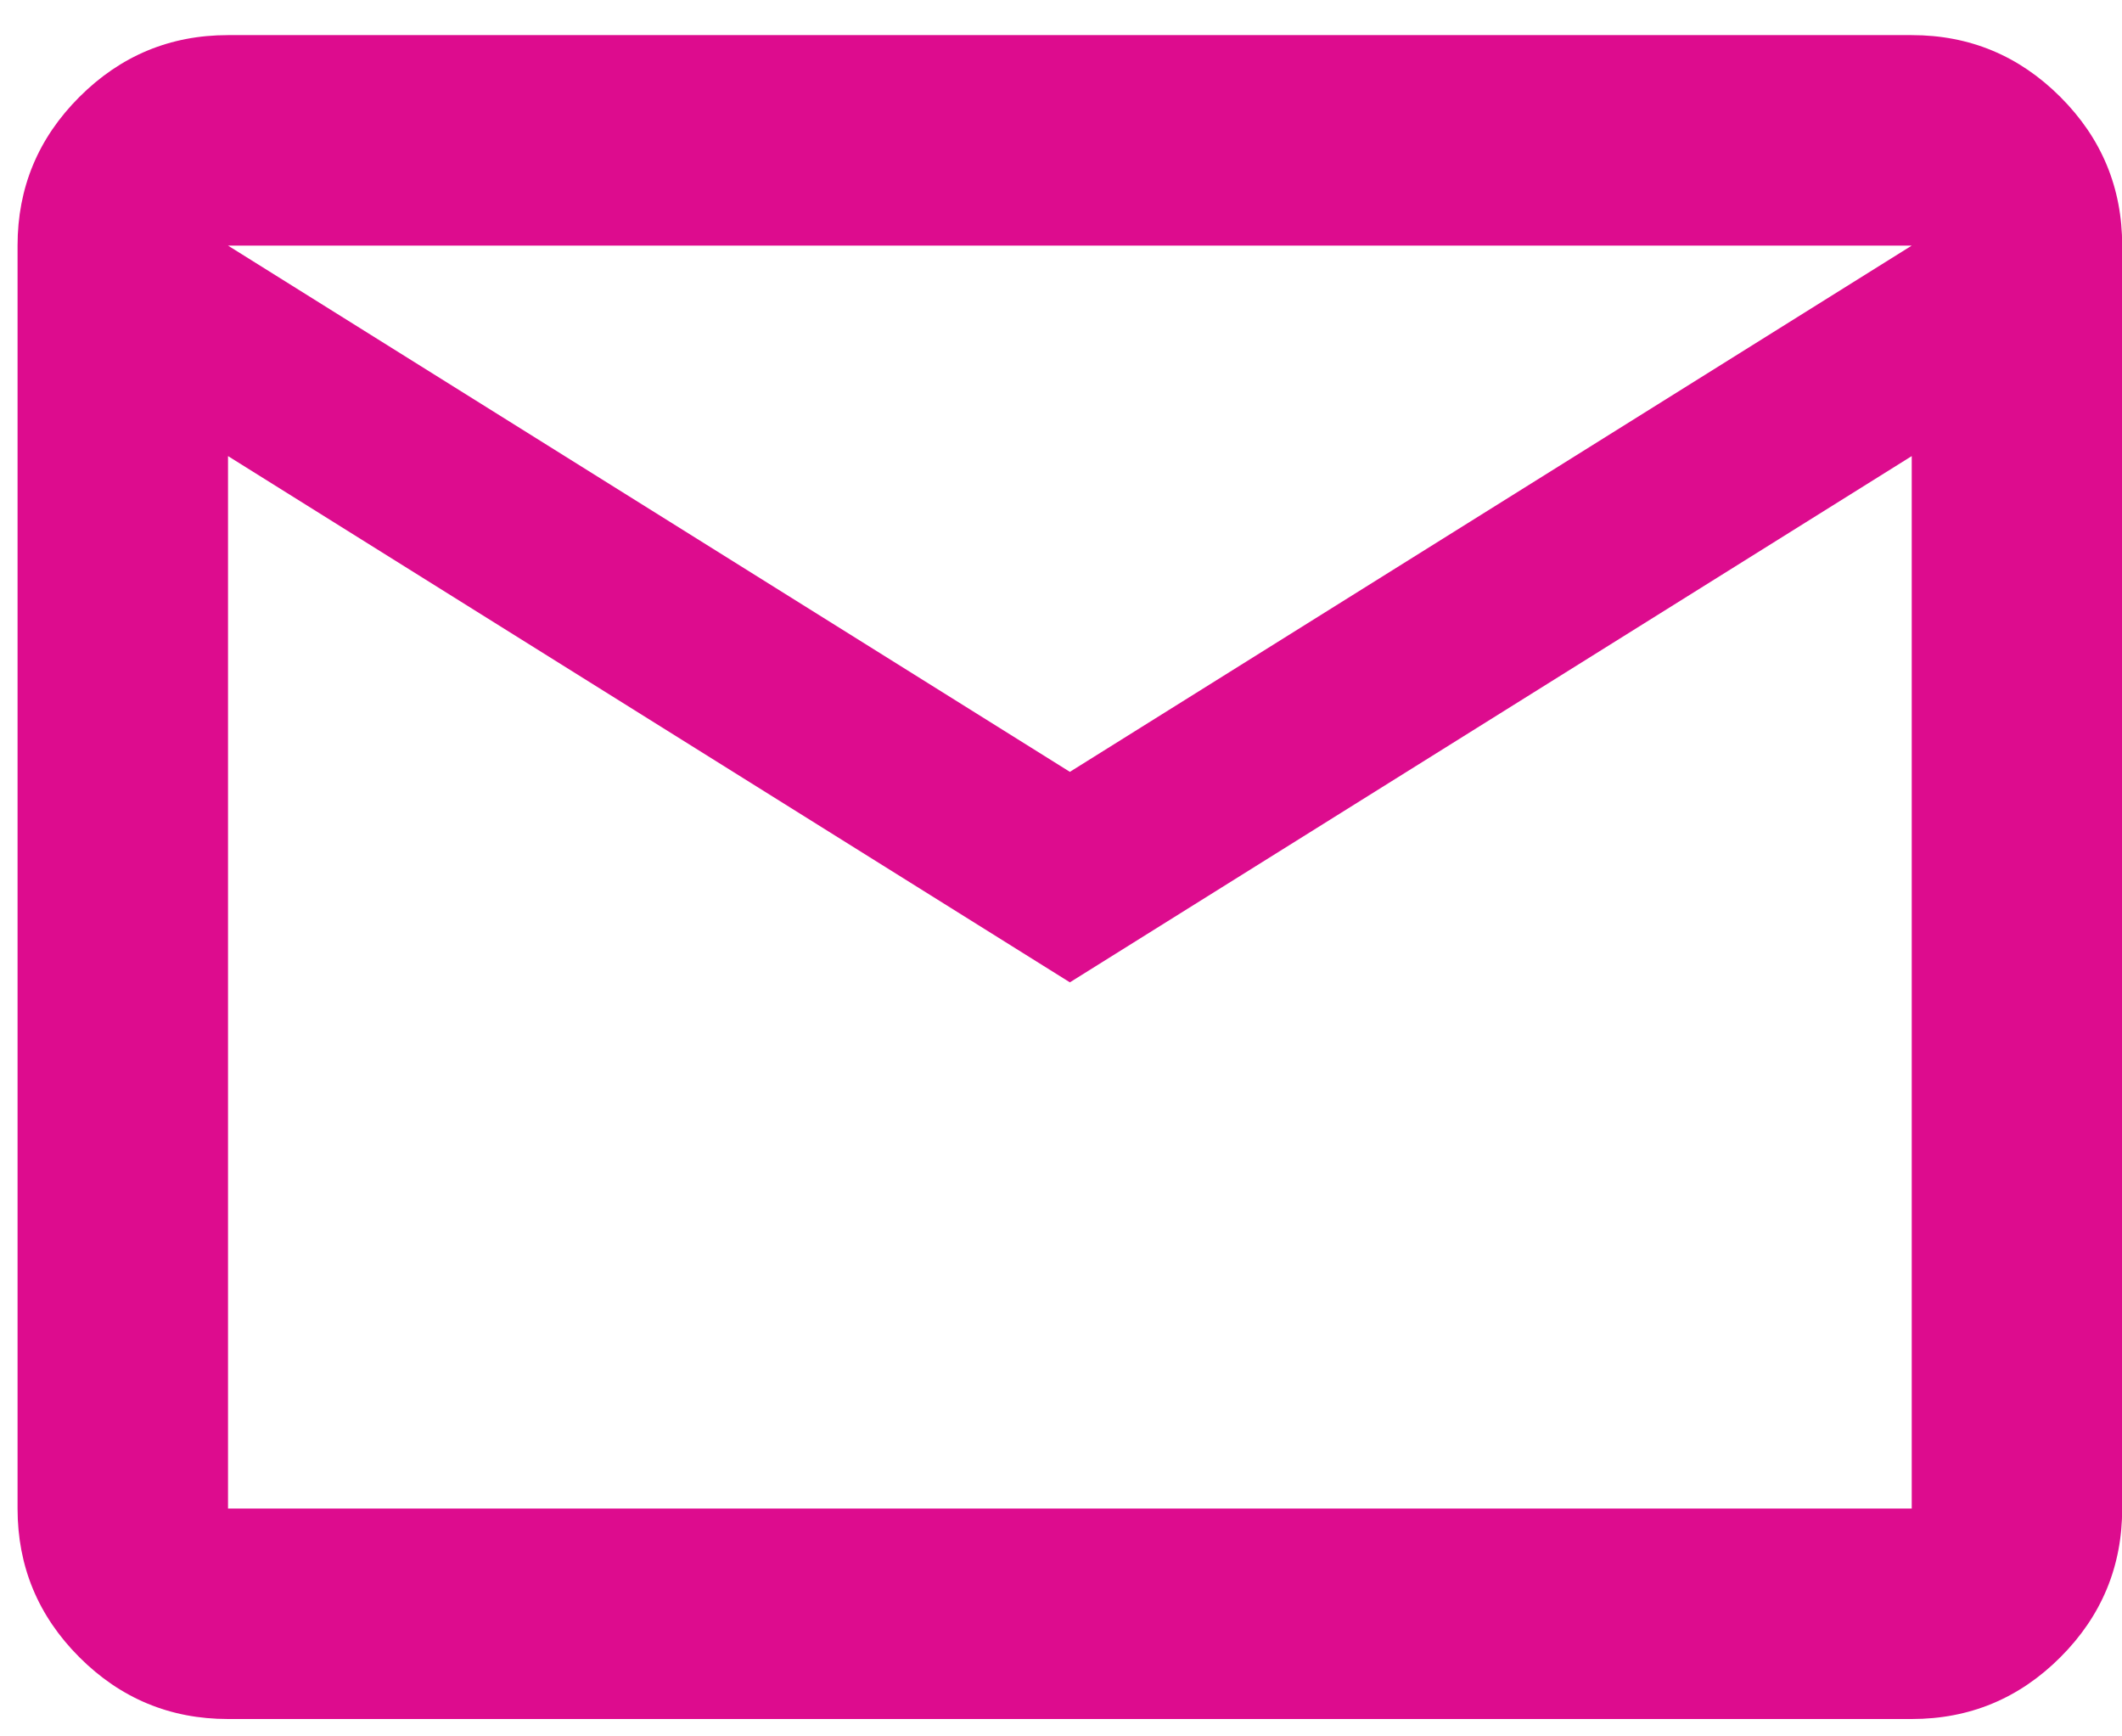 <svg width="33" height="27" viewBox="0 0 33 27" fill="none" xmlns="http://www.w3.org/2000/svg">
<path d="M3.546 26.73C2.646 26.73 1.875 26.41 1.234 25.769C0.593 25.128 0.273 24.357 0.273 23.457V3.819C0.273 2.919 0.593 2.149 1.234 1.508C1.875 0.867 2.646 0.546 3.546 0.546H29.73C30.63 0.546 31.401 0.867 32.042 1.508C32.683 2.149 33.003 2.919 33.003 3.819V23.457C33.003 24.357 32.683 25.128 32.042 25.769C31.401 26.41 30.63 26.73 29.73 26.73H3.546ZM16.638 15.275L3.546 7.092V23.457H29.73V7.092L16.638 15.275ZM16.638 12.002L29.73 3.819H3.546L16.638 12.002ZM3.546 7.092V3.819V23.457V7.092Z" fill="#DD0C8E"/>
</svg>
